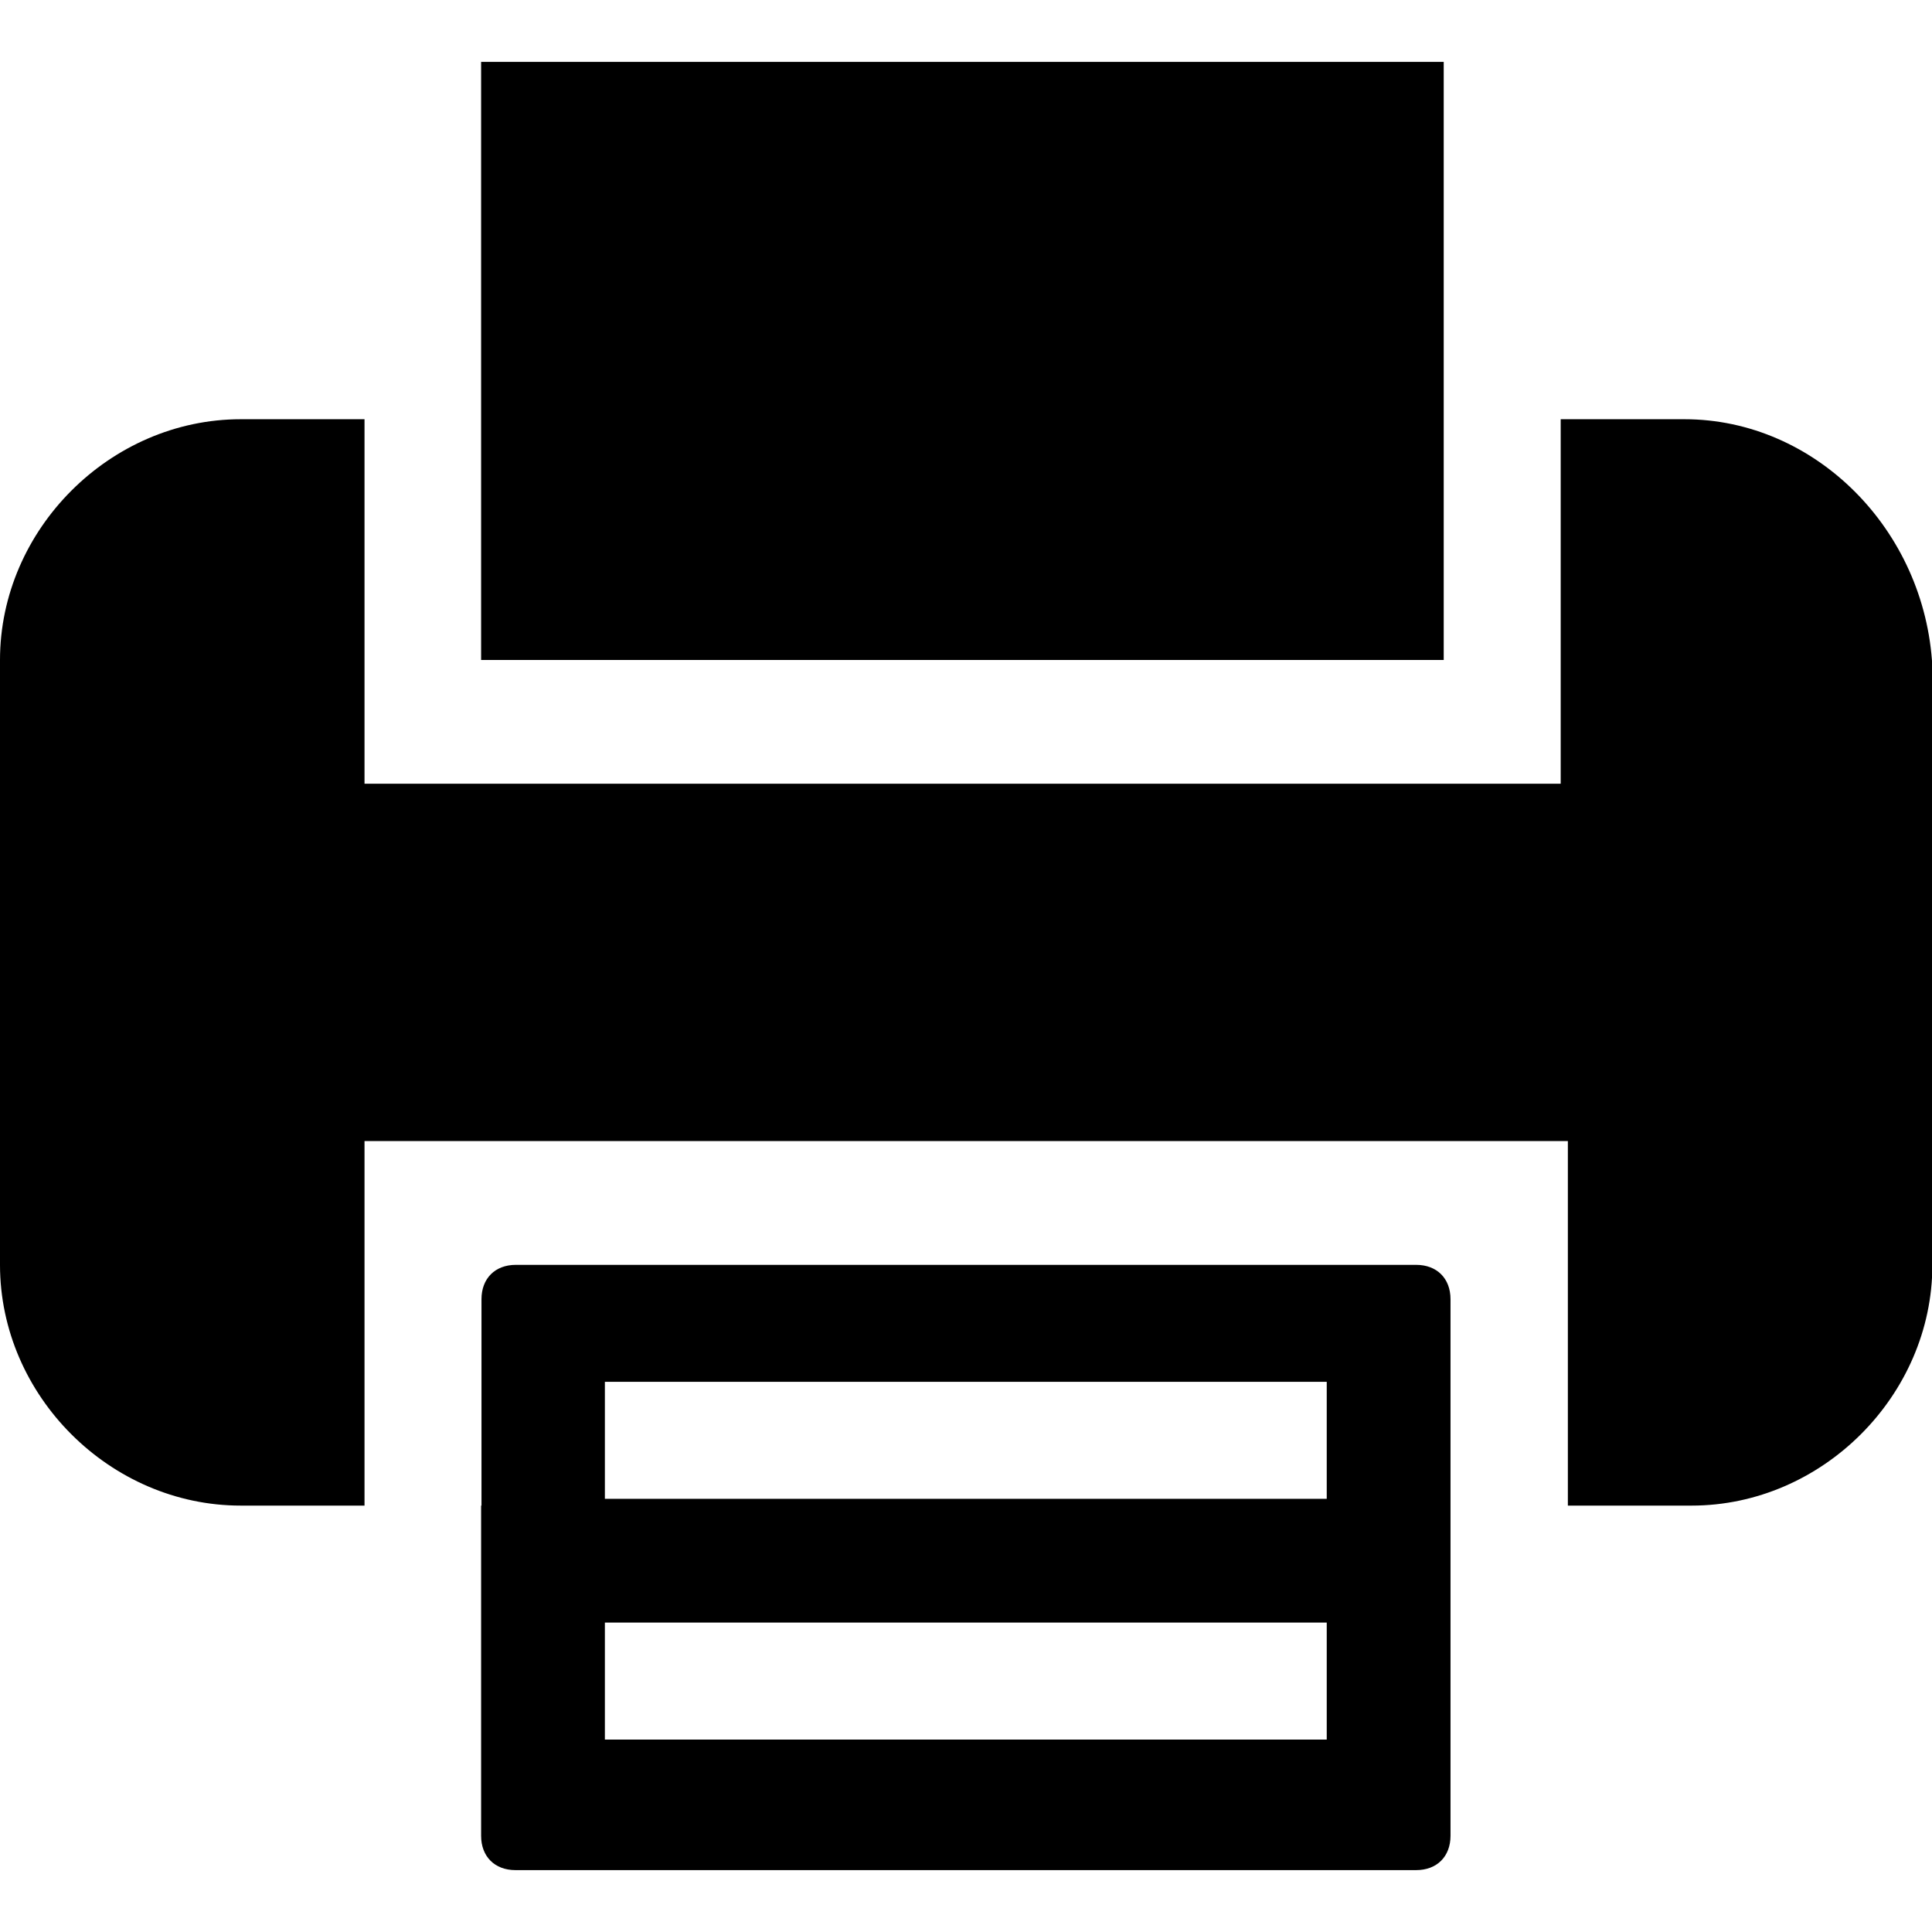 <?xml version="1.0" encoding="utf-8"?>
<!-- Generator: Adobe Illustrator 22.0.1, SVG Export Plug-In . SVG Version: 6.00 Build 0)  -->
<svg version="1.1" id="Layer_1" xmlns="http://www.w3.org/2000/svg" xmlns:xlink="http://www.w3.org/1999/xlink" x="0px" y="0px"
	 width="512px" height="512px" viewBox="0 0 512 512" style="enable-background:new 0 0 512 512;" xml:space="preserve">
<g id="fax">
	<path d="M127.5,399v87.5c0,5.5,3.6,9.1,9.1,9.1h238.7c5.5,0,9.1-3.6,9.1-9.1V399v-54.7c0-5.5-3.6-9.1-9.1-9.1H136.7
		c-5.5,0-9.1,3.6-9.1,9.1V399z M160.3,366.2h191.3v31H160.3V366.2z M160.3,430h191.3v31H160.3V430z"/>
	<polygon points="382.6,111.1 382.6,16.4 127.5,16.4 127.5,111.1 127.5,174.9 382.6,174.9 	"/>
	<path d="M446.4,111.1h-32.8v63.8v32.8h-317v-32.8v-63.8H63.8C29.2,111.1,0,140.3,0,174.9v160.3C0,369.9,29.2,399,63.8,399h32.8
		v-63.8v-32.8h318.9v32.8V399h32.8c34.6,0,63.8-29.2,63.8-63.8V176.7C510.2,140.3,481,111.1,446.4,111.1z"/>
</g>
</svg>
